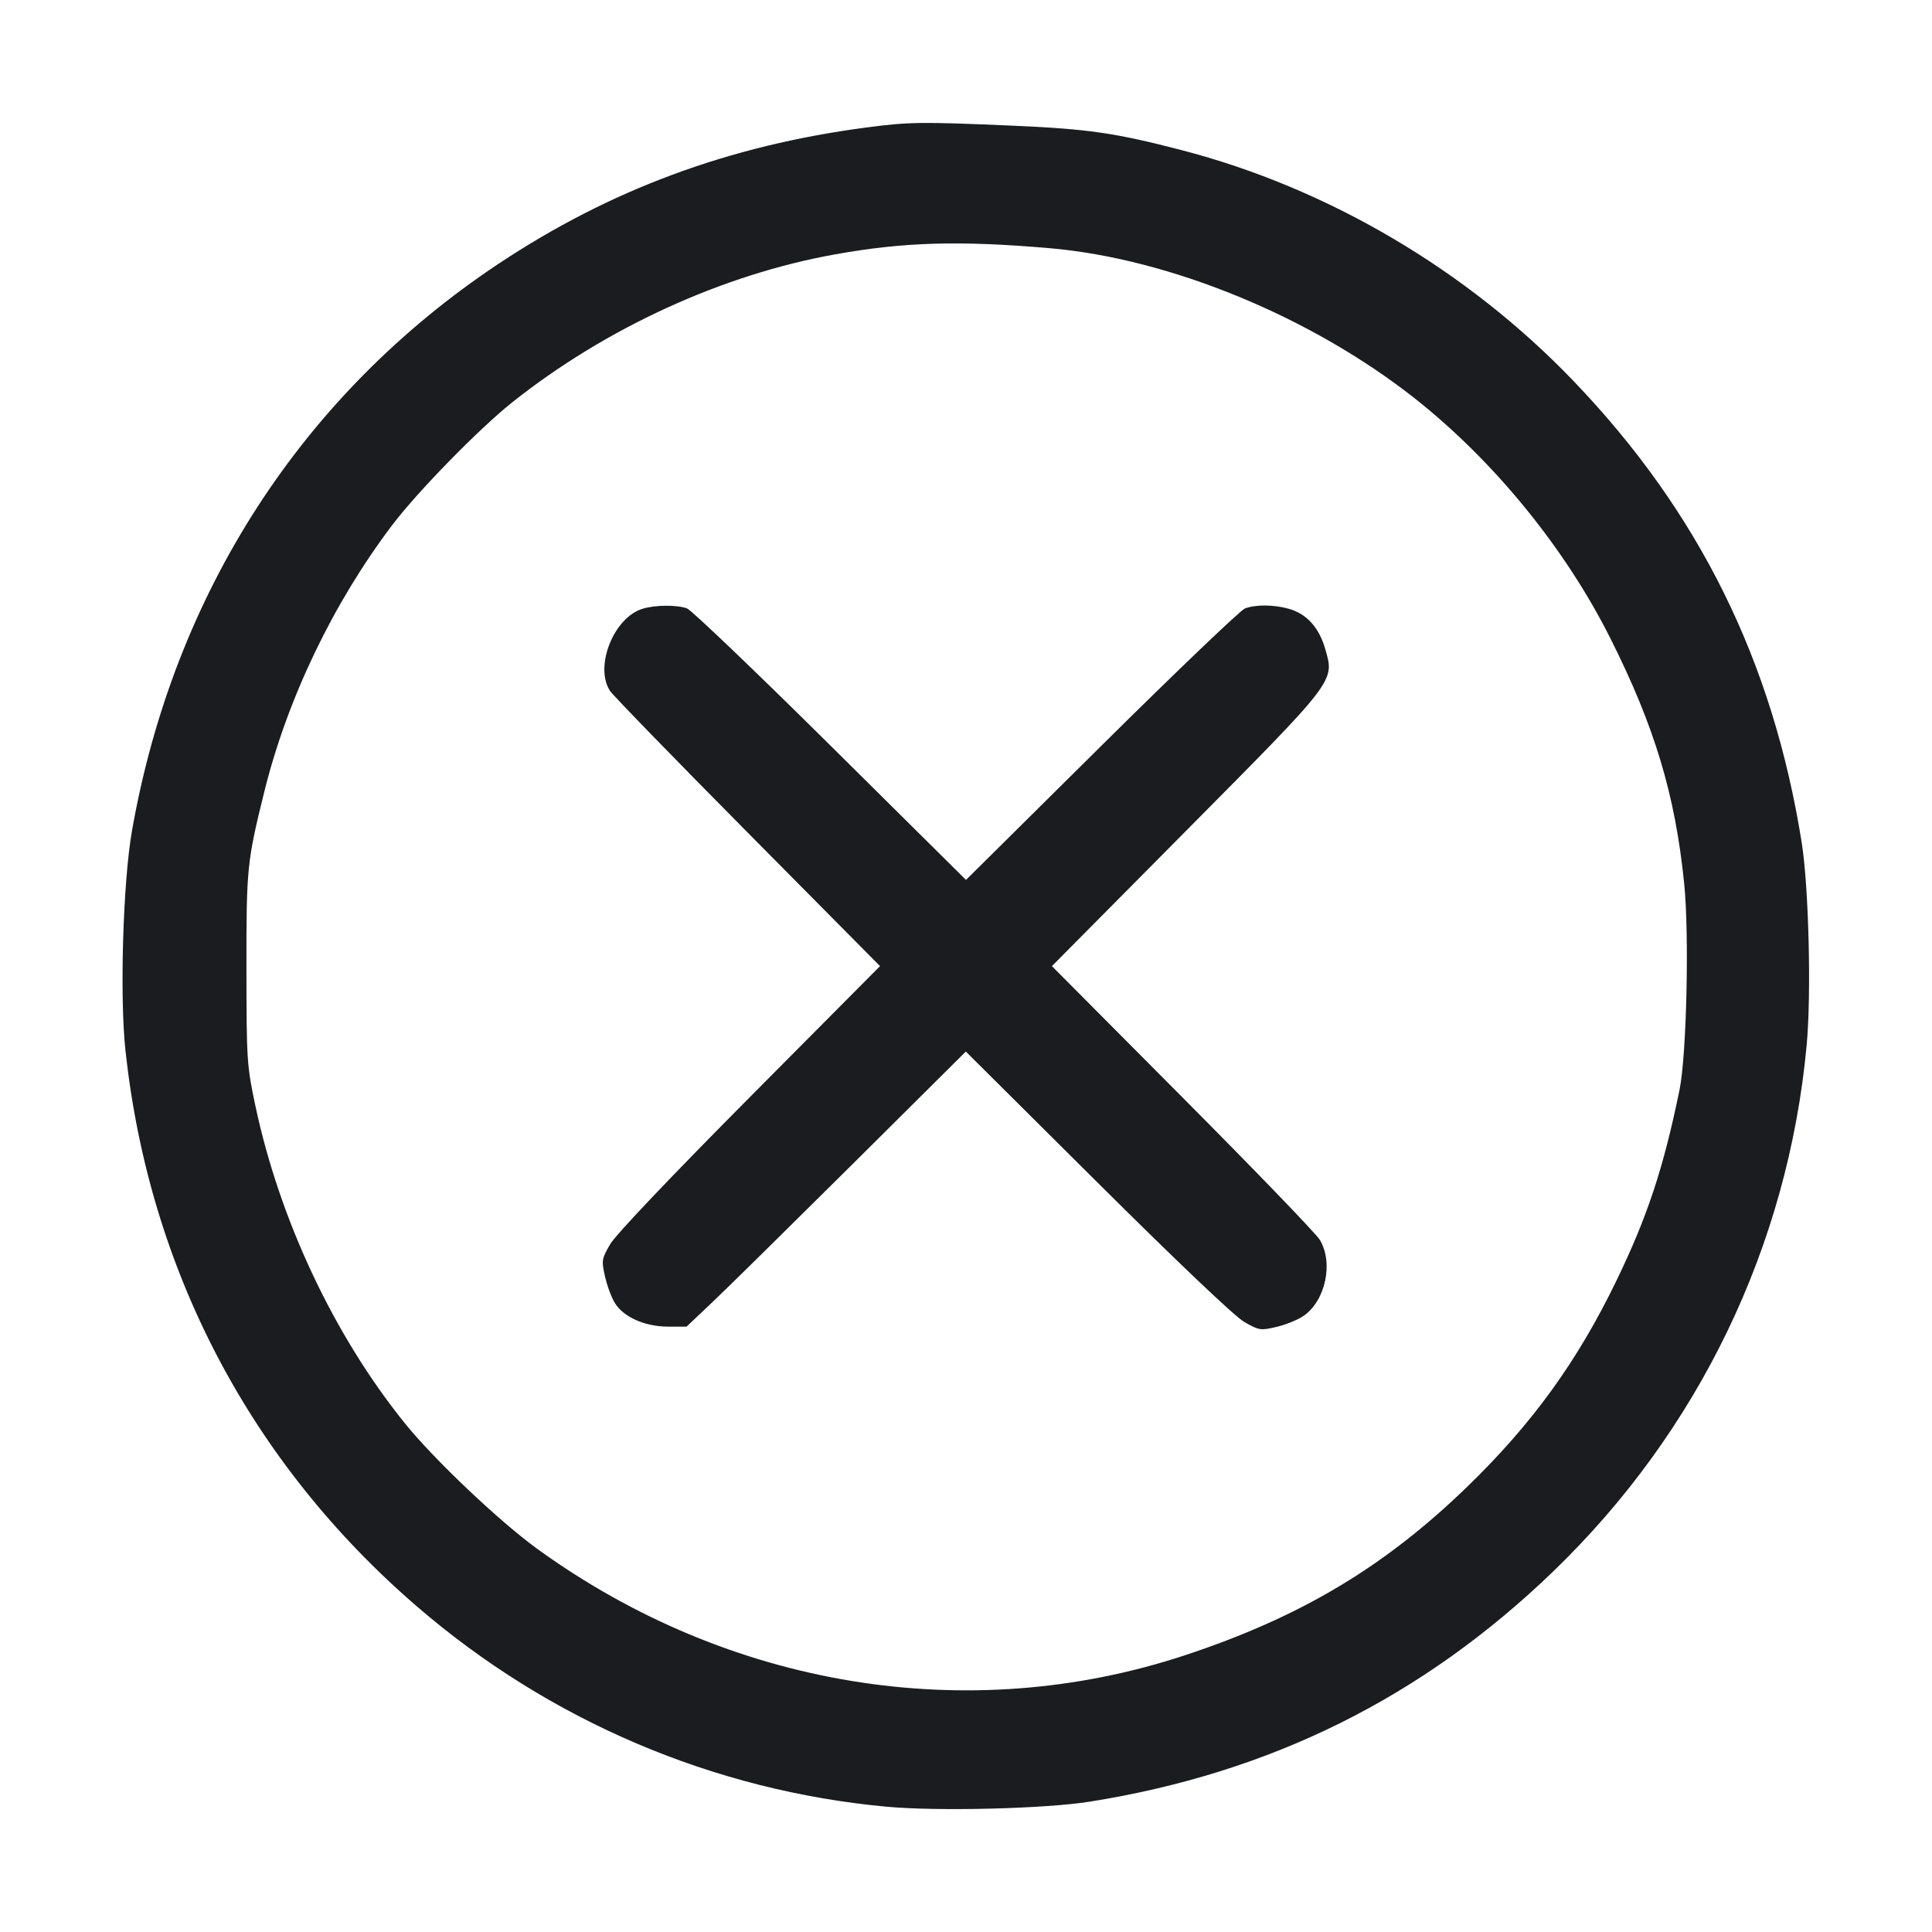 <svg width="32" height="32" viewBox="0 0 32 32" fill="none" xmlns="http://www.w3.org/2000/svg"><path d="M14.347 2.112 C 12.071 2.412,10.105 3.141,8.256 4.370 C 5.008 6.530,2.878 9.824,2.186 13.760 C 2.037 14.607,1.981 16.502,2.078 17.400 C 2.470 21.031,4.146 24.228,6.907 26.609 C 9.101 28.502,11.821 29.661,14.687 29.925 C 15.536 30.003,17.310 29.959,18.050 29.841 C 21.046 29.365,23.563 28.114,25.726 26.028 C 28.137 23.702,29.615 20.635,29.924 17.313 C 30.003 16.468,29.959 14.694,29.842 13.956 C 29.363 10.947,28.139 8.473,26.056 6.304 C 24.295 4.470,21.991 3.114,19.565 2.485 C 18.463 2.199,18.020 2.135,16.737 2.080 C 15.264 2.016,15.047 2.019,14.347 2.112 M17.387 4.111 C 19.376 4.282,21.722 5.248,23.436 6.601 C 24.746 7.636,25.924 9.081,26.673 10.573 C 27.406 12.033,27.745 13.159,27.895 14.629 C 27.981 15.474,27.936 17.476,27.818 18.053 C 27.553 19.344,27.288 20.146,26.778 21.202 C 26.131 22.543,25.379 23.582,24.300 24.627 C 22.928 25.956,21.541 26.783,19.627 27.416 C 16.038 28.602,12.077 27.953,8.907 25.660 C 8.276 25.204,7.190 24.175,6.705 23.573 C 5.534 22.122,4.633 20.209,4.231 18.320 C 4.089 17.654,4.083 17.566,4.082 16.053 C 4.080 14.380,4.090 14.275,4.379 13.108 C 4.761 11.567,5.521 9.984,6.498 8.695 C 6.916 8.143,7.934 7.102,8.479 6.668 C 10.029 5.434,11.966 4.546,13.838 4.212 C 14.974 4.008,15.895 3.982,17.387 4.111 M10.646 10.082 C 10.165 10.226,9.841 11.041,10.104 11.444 C 10.152 11.517,11.178 12.573,12.384 13.790 L 14.576 16.002 12.418 18.174 C 11.125 19.475,10.199 20.450,10.109 20.604 C 9.966 20.849,9.961 20.876,10.020 21.139 C 10.054 21.291,10.127 21.490,10.183 21.580 C 10.324 21.814,10.682 21.973,11.063 21.973 L 11.372 21.973 11.806 21.562 C 12.045 21.336,13.085 20.310,14.119 19.284 L 15.997 17.417 18.172 19.580 C 19.495 20.896,20.448 21.802,20.605 21.893 C 20.851 22.035,20.877 22.040,21.138 21.979 C 21.289 21.944,21.491 21.863,21.587 21.798 C 21.954 21.550,22.091 20.914,21.859 20.534 C 21.797 20.431,20.773 19.370,19.584 18.175 L 17.423 16.002 19.637 13.769 C 22.146 11.239,22.107 11.291,21.948 10.743 C 21.845 10.389,21.639 10.164,21.342 10.082 C 21.096 10.013,20.793 10.012,20.620 10.078 C 20.546 10.106,19.476 11.129,18.243 12.351 L 16.000 14.574 13.757 12.351 C 12.524 11.129,11.454 10.106,11.380 10.078 C 11.219 10.016,10.858 10.018,10.646 10.082 " fill="#1A1C1F" stroke="none" fill-rule="evenodd"></path></svg>